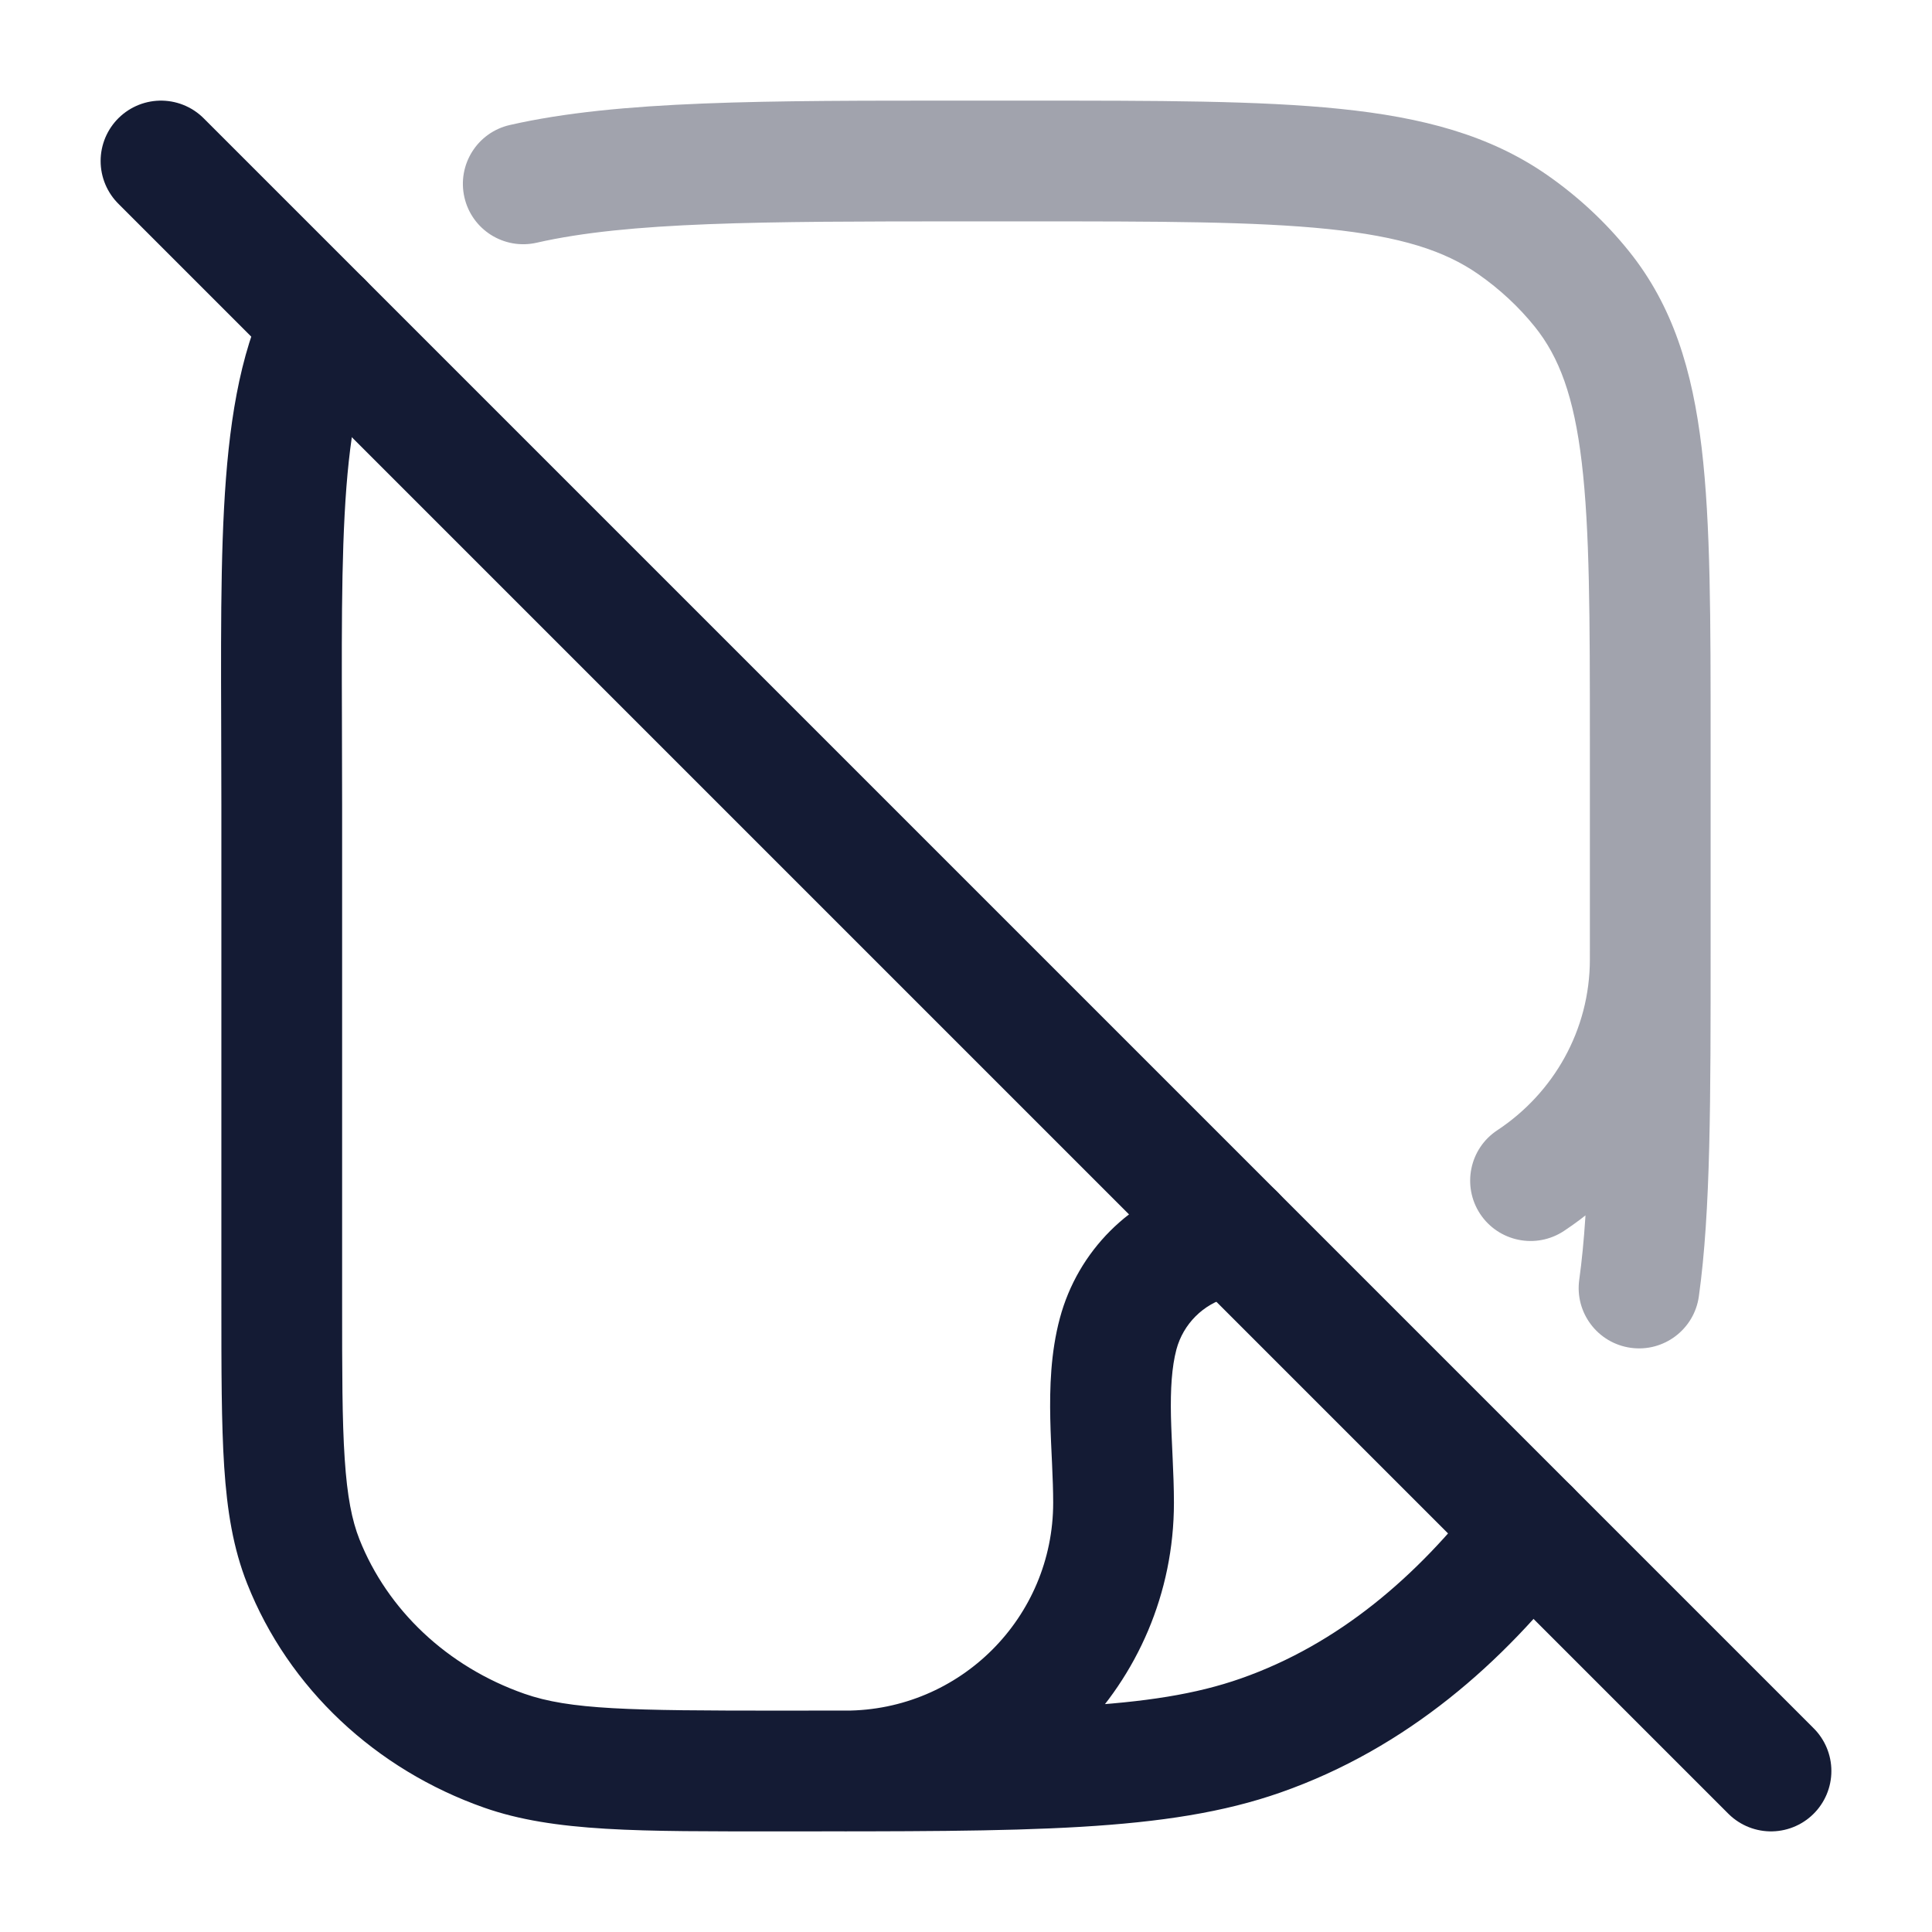 <svg width="24" height="24" viewBox="0 0 24 24" fill="none" xmlns="http://www.w3.org/2000/svg">
<path d="M2 2L22 22" stroke="#141B34" stroke-width="1.5" stroke-linecap="round"/>
<path d="M6.265 21.748L6.016 22.456L6.265 21.748ZM3.768 19.398L3.071 19.674L3.768 19.398ZM15.662 21.559L15.413 20.851L15.662 21.559ZM13.89 16.569L13.166 16.375L13.89 16.569ZM15.069 15.39L14.874 14.666H14.874L15.069 15.39ZM10.5 21.25C10.086 21.25 9.75 21.586 9.75 22C9.75 22.414 10.086 22.75 10.5 22.75V21.25ZM4.675 4.326C4.855 3.953 4.699 3.505 4.326 3.325C3.953 3.144 3.505 3.301 3.325 3.674L4.675 4.326ZM19.595 19.456C19.847 19.127 19.785 18.657 19.456 18.405C19.127 18.153 18.657 18.215 18.405 18.544L19.595 19.456ZM15.448 16.077C15.857 16.015 16.139 15.632 16.077 15.223C16.014 14.813 15.632 14.531 15.223 14.594L15.448 16.077ZM4.25 16.182V10H2.75V16.182H4.25ZM9.682 21.25C7.819 21.25 7.08 21.239 6.513 21.04L6.016 22.456C6.886 22.761 7.946 22.75 9.682 22.75V21.25ZM2.75 16.182C2.75 17.019 2.75 17.682 2.785 18.221C2.821 18.766 2.896 19.233 3.071 19.674L4.465 19.122C4.372 18.886 4.313 18.593 4.282 18.122C4.25 17.645 4.25 17.038 4.25 16.182H2.75ZM6.513 21.04C5.552 20.703 4.812 19.996 4.465 19.122L3.071 19.674C3.586 20.974 4.667 21.982 6.016 22.456L6.513 21.04ZM9.682 22.75C12.767 22.75 14.502 22.761 15.91 22.266L15.413 20.851C14.307 21.239 12.894 21.25 9.682 21.25V22.75ZM14.614 16.763C14.699 16.447 14.946 16.199 15.263 16.115L14.874 14.666C14.04 14.889 13.389 15.541 13.166 16.375L14.614 16.763ZM10.5 22.75C12.755 22.75 14.583 20.922 14.583 18.667H13.083C13.083 20.093 11.927 21.25 10.5 21.25V22.75ZM14.583 18.667C14.583 18.481 14.575 18.291 14.567 18.114C14.559 17.932 14.55 17.763 14.546 17.595C14.539 17.255 14.556 16.982 14.614 16.763L13.166 16.375C13.051 16.803 13.039 17.246 13.047 17.626C13.051 17.819 13.061 18.012 13.069 18.184C13.077 18.361 13.083 18.52 13.083 18.667H14.583ZM4.25 10C4.25 8.516 4.23 7.352 4.281 6.394C4.332 5.434 4.452 4.789 4.675 4.326L3.325 3.674C2.967 4.414 2.837 5.306 2.783 6.314C2.729 7.325 2.75 8.559 2.75 10H4.25ZM18.405 18.544C17.612 19.578 16.628 20.425 15.413 20.851L15.91 22.266C17.479 21.716 18.684 20.645 19.595 19.456L18.405 18.544ZM15.223 14.594C15.108 14.611 14.991 14.634 14.874 14.666L15.263 16.115C15.319 16.1 15.38 16.087 15.448 16.077L15.223 14.594Z" fill="#141B34"/>
<path opacity="0.4" d="M18.793 2.791L18.364 3.406L18.793 2.791ZM19.651 3.589L19.066 4.059L19.651 3.589ZM21.25 11.916C21.25 11.502 20.914 11.166 20.5 11.166C20.086 11.166 19.75 11.502 19.75 11.916H21.25ZM19.618 15.897C19.561 16.307 19.847 16.686 20.258 16.743C20.668 16.8 21.047 16.514 21.104 16.103L19.618 15.897ZM18.599 14.041C18.254 14.269 18.159 14.734 18.387 15.08C18.616 15.425 19.081 15.52 19.427 15.292L18.599 14.041ZM6.333 1.553C5.929 1.645 5.677 2.047 5.769 2.451C5.861 2.855 6.263 3.107 6.667 3.015L6.333 1.553ZM11.982 2.75H12.757V1.25H11.982V2.75ZM19.75 9.212V11.736H21.25V9.212H19.75ZM12.757 2.75C14.407 2.75 15.587 2.751 16.498 2.845C17.398 2.938 17.946 3.114 18.364 3.406L19.222 2.176C18.506 1.677 17.67 1.458 16.652 1.353C15.646 1.249 14.375 1.25 12.757 1.25V2.75ZM21.25 9.212C21.25 7.708 21.251 6.514 21.139 5.567C21.024 4.601 20.782 3.8 20.235 3.12L19.066 4.059C19.368 4.435 19.552 4.924 19.649 5.744C19.749 6.583 19.75 7.672 19.75 9.212H21.25ZM18.364 3.406C18.632 3.593 18.868 3.813 19.066 4.059L20.235 3.12C19.946 2.76 19.605 2.443 19.222 2.176L18.364 3.406ZM19.75 11.736C19.75 13.718 19.748 14.96 19.618 15.897L21.104 16.103C21.252 15.039 21.25 13.67 21.25 11.736H19.75ZM19.75 11.916C19.75 12.799 19.297 13.58 18.599 14.041L19.427 15.292C20.522 14.568 21.25 13.328 21.25 11.916H19.75ZM11.982 1.25C9.512 1.25 7.682 1.245 6.333 1.553L6.667 3.015C7.81 2.755 9.431 2.75 11.982 2.75V1.25Z" fill="#141B34"/>
</svg>
